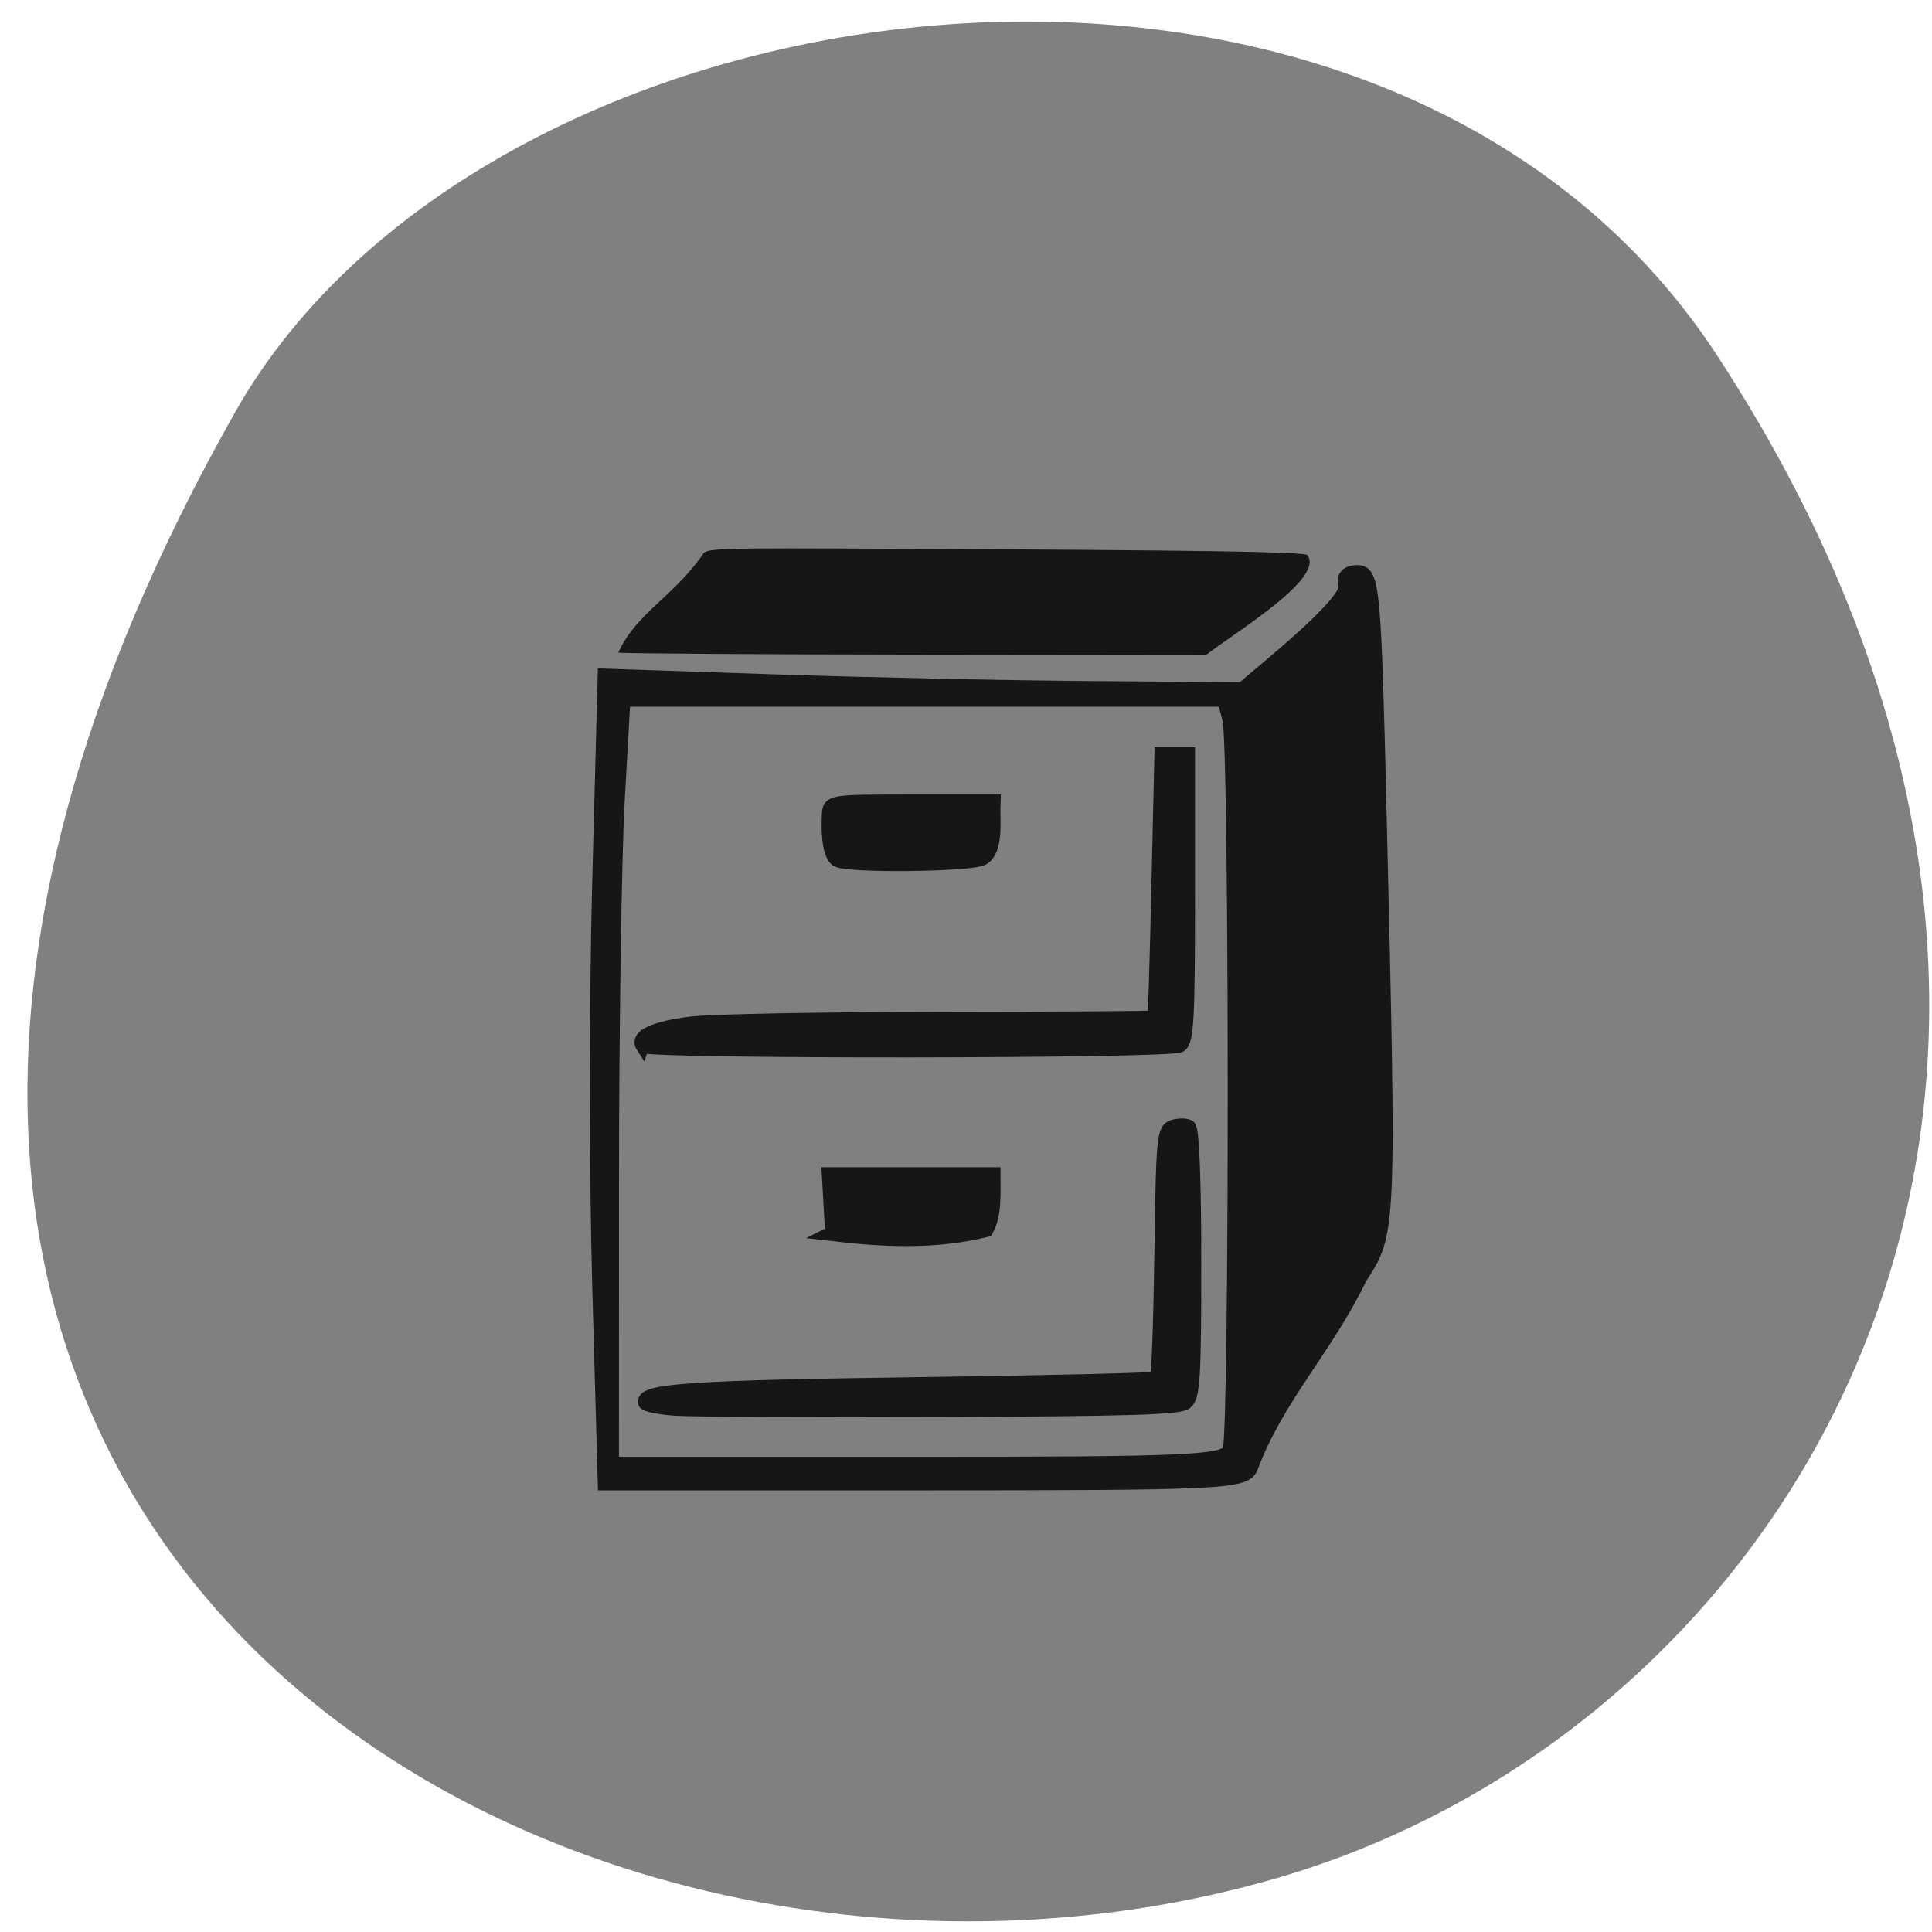 <svg xmlns="http://www.w3.org/2000/svg" viewBox="0 0 256 256"><defs><clipPath><path d="m -24 13 c 0 1.105 -0.672 2 -1.5 2 -0.828 0 -1.5 -0.895 -1.5 -2 0 -1.105 0.672 -2 1.5 -2 0.828 0 1.5 0.895 1.5 2 z" transform="matrix(15.333 0 0 11.5 415 -125.5)"/></clipPath></defs><g color="#000"><path d="M 225.57,1004.7 C 287.88,909.48 237.6,822.73 167.06,802.15 72.17,774.466 -56.66,847.22 28.23,997.16 c 33.741,59.59 152.95,75.37 197.34,7.545 z" transform="matrix(0.995 0 0 -0.996 3.076 1047.77)" fill="#808080"/></g><g transform="matrix(0.748 0 0 0.793 -33.682 55.5)" stroke="#161616" stroke-width="2.642" fill="#161616"><path d="m 158.86 104.7 c -0.995 -1.472 2.278 -2.838 8.582 -3.581 3.503 -0.413 23.369 -0.763 44.15 -0.779 20.778 -0.015 37.858 -0.125 37.956 -0.243 0.098 -0.118 0.415 -10.06 0.704 -22.1 l 0.526 -21.881 h 2.346 h 2.346 v 23.844 c 0 20.261 -0.212 23.966 -1.408 24.657 -1.81 1.045 -94.5 1.121 -95.2 0.078 z" stroke-width="2.508"/><path d="m 164.69 165.34 c -2.989 -0.192 -5.434 -0.674 -5.434 -1.071 0 -1.851 9.127 -2.401 48.18 -2.902 23.12 -0.297 42.26 -0.731 42.526 -0.965 0.268 -0.234 0.626 -9.681 0.796 -20.994 0.291 -19.409 0.411 -20.597 2.118 -21.07 0.995 -0.276 2.238 -0.27 2.763 0.013 0.603 0.326 0.953 8.668 0.953 22.691 0 19.299 -0.196 22.317 -1.509 23.271 -1.196 0.868 -10.169 1.125 -43.23 1.236 -22.949 0.077 -44.17 -0.017 -47.16 -0.209 z" stroke-width="2.47"/><g stroke-width="2.253" transform="matrix(1.193 0 0 1.153 63.34 -52.613)"><path d="m 108.3 163.68 c -0.162 -2.822 -0.325 -5.644 -0.487 -8.465 h 12.136 h 12.136 c -0.012 2.598 0.232 5.669 -1.01 7.874 -7.558 1.812 -15.189 1.456 -22.776 0.591 z"/><path d="m 108.99 109.45 c -0.918 -0.588 -1.351 -2.951 -1.18 -6.438 0.088 -1.797 0.205 -1.814 12.183 -1.814 h 12.09 c -0.096 2.443 0.519 6.86 -1.559 8.03 -1.763 0.944 -20.11 1.129 -21.537 0.218 z"/><path d="m 73.72 171.39 c -0.454 -15.617 -0.459 -41.903 -0.012 -58.41 l 0.814 -30.02 l 24.931 0.819 c 13.712 0.45 35.01 0.891 47.33 0.979 l 22.403 0.16 c 2.589 -2.322 16.01 -12.556 15.354 -15.185 -0.423 -1.103 0.216 -1.784 1.675 -1.784 2.197 0 2.419 2.444 3.222 35.456 1.465 60.21 1.469 60.1 -2.899 66.62 -5.03 10.213 -12.235 17.217 -16.199 27.478 -0.781 2.118 -4.295 2.284 -48.32 2.284 h -47.48 z m 93.6 23.718 c 1.03 -2.684 1 -102.1 -0.03 -105.95 l -0.787 -2.937 h -44.683 h -44.683 l -0.846 14.685 c -0.465 8.08 -0.849 33.04 -0.852 55.48 l -0.006 40.792 h 45.547 c 40.33 0 45.638 -0.237 46.34 -2.065 z"/></g></g><path d="m 81.927 86.47 c 2.419 -5.265 6.969 -7.101 11.14 -12.911 0.474 -0.947 0.924 -0.961 26.333 -0.841 39.29 0.186 52.806 0.388 53.805 0.805 2.456 3.02 -9.325 10.121 -13.392 13.256 l -38.487 -0.044 c -21.17 -0.024 -38.897 -0.144 -39.4 -0.265 z" fill="#161616" stroke="none"/></svg>
